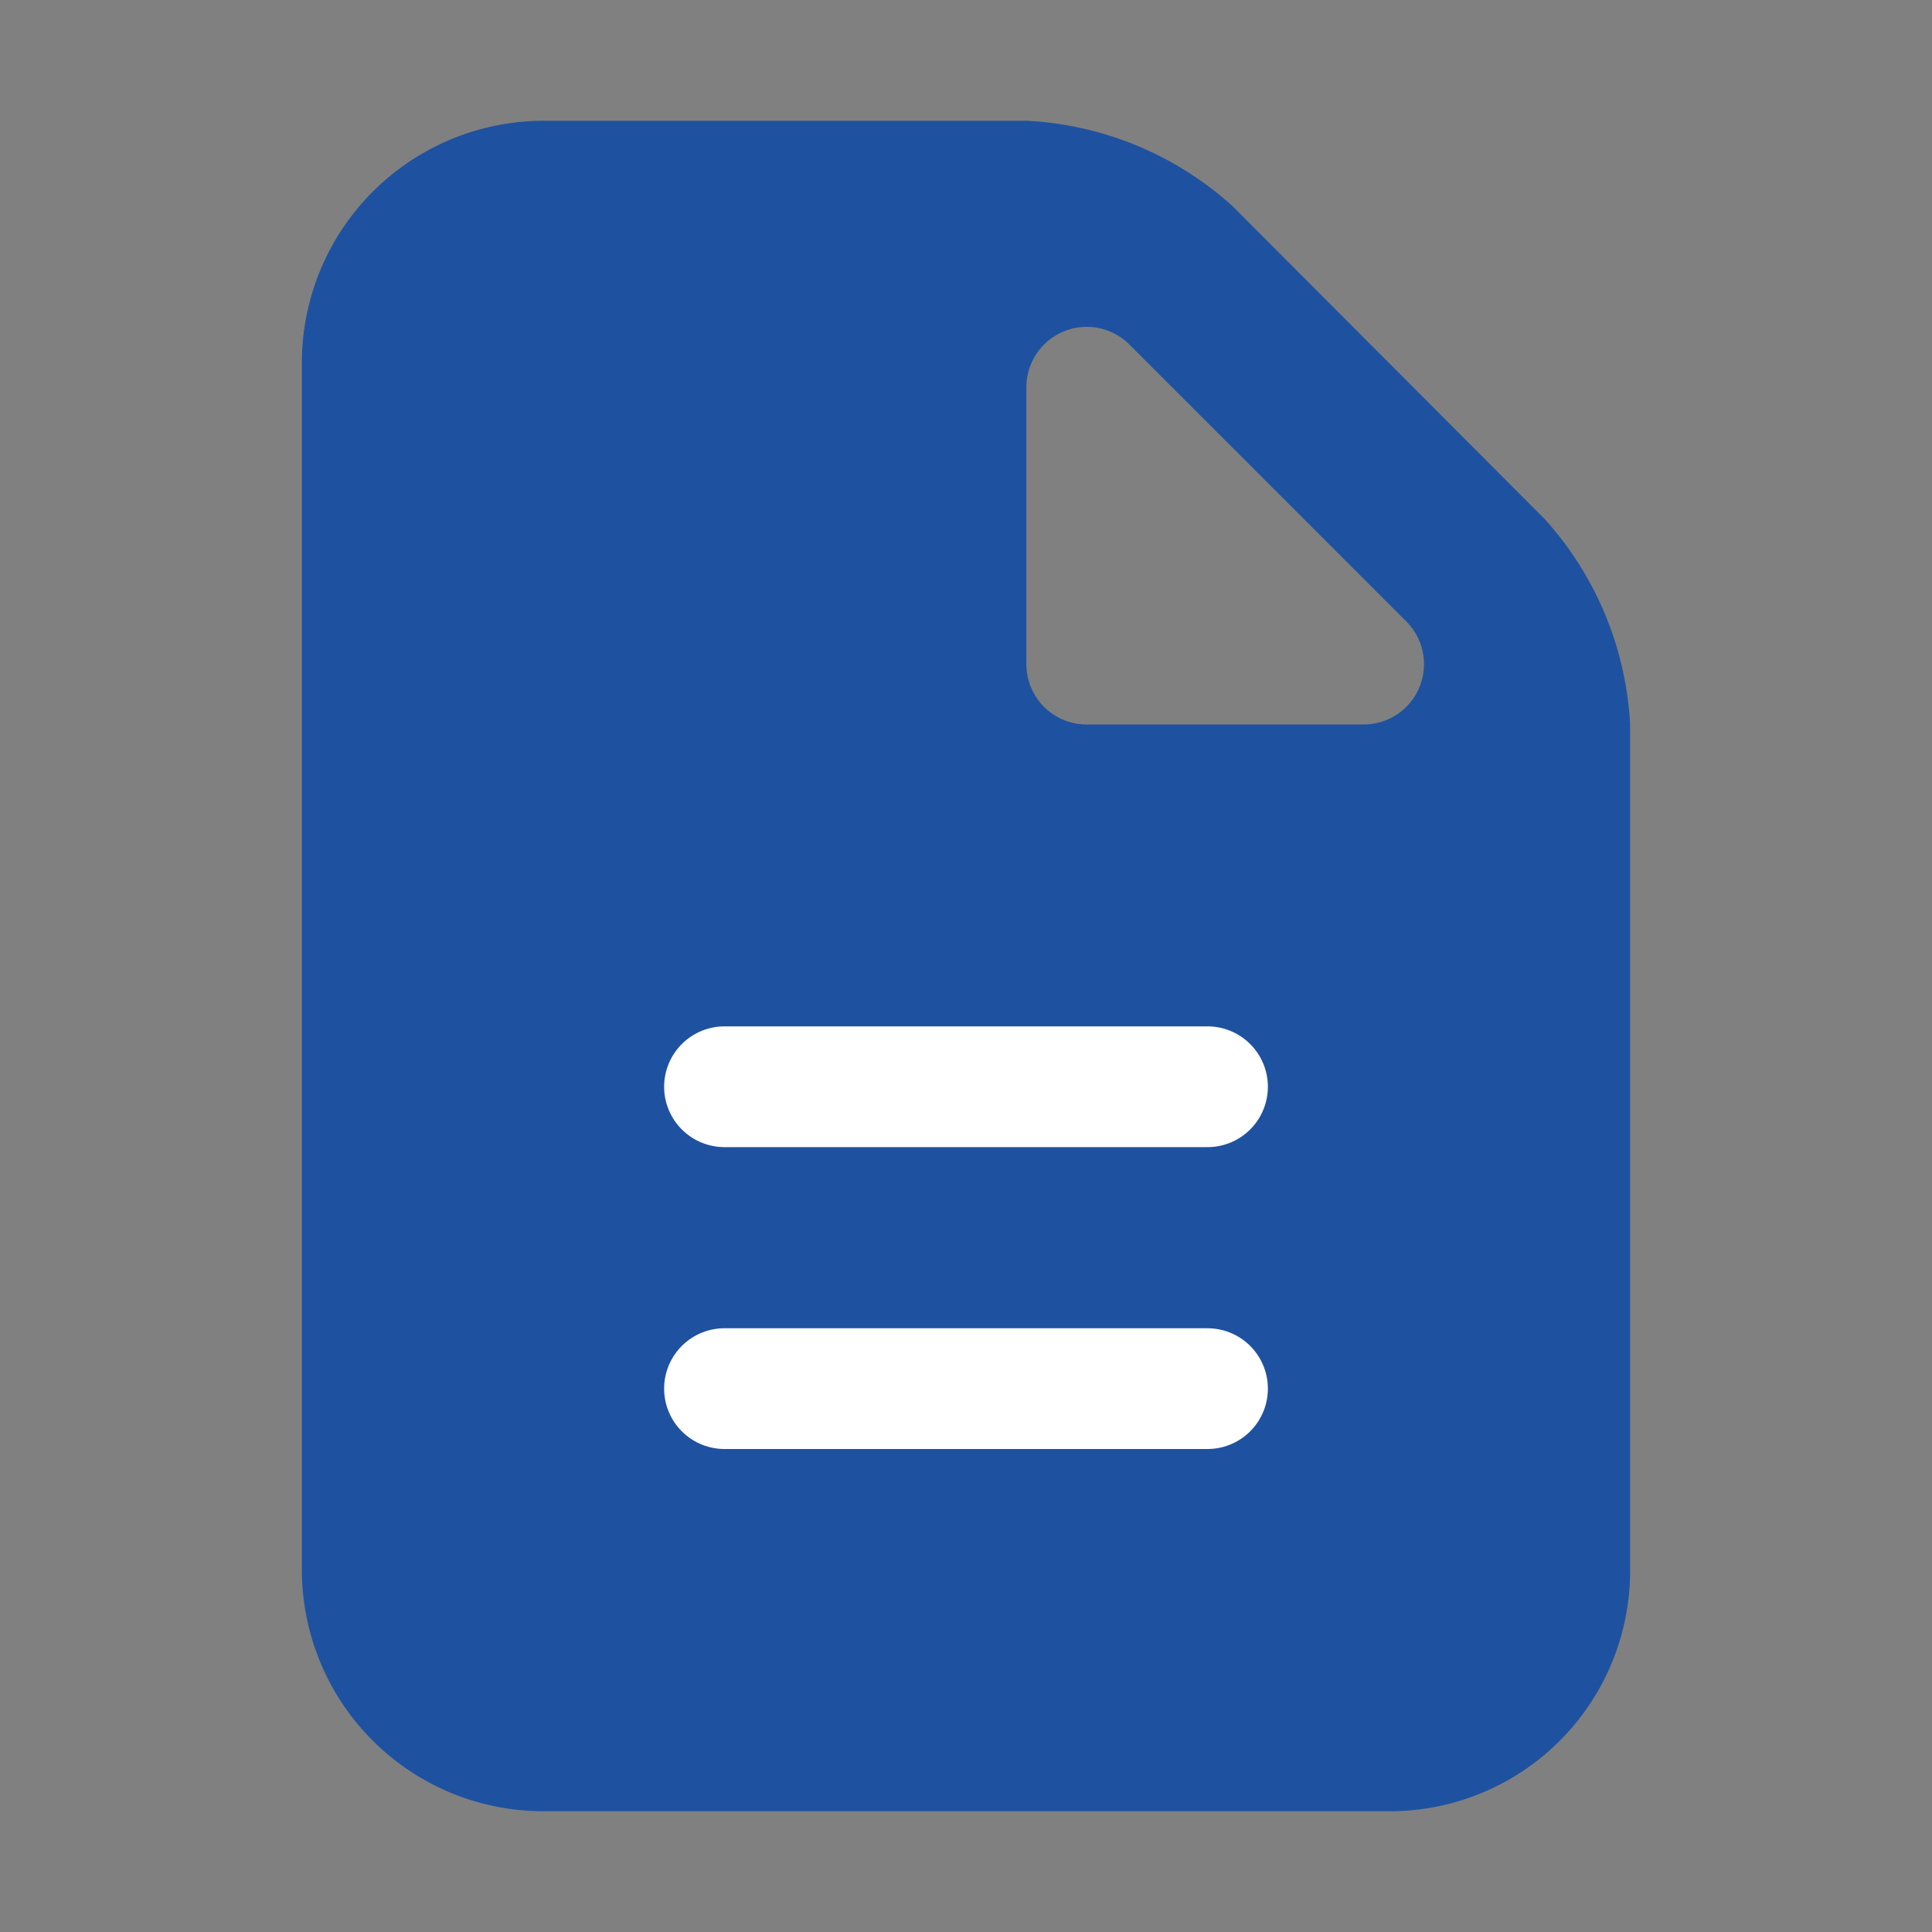 <svg xmlns="http://www.w3.org/2000/svg" width="16" height="16" viewBox="0 0 16 16">
    <rect x="0" y="0" width="16" height="16" fill="#808080" stroke="none"/>
    <path style="fill:rgba(255,255,255,.2);opacity:.001" d="M0 0h16v16H0z"/>
    <path d="M11.291 6H9a.5.5 0 0 1-.5-.5V3.213a.5.5 0 0 1 .858-.355l2.287 2.287a.5.5 0 0 1-.354.855zm-1.085-4.294A2.747 2.747 0 0 0 8.5 1H4.506A2.005 2.005 0 0 0 2.5 3.006v9.988A2 2 0 0 0 4.492 15h7.016a1.991 1.991 0 0 0 1.992-2V6a2.756 2.756 0 0 0-.706-1.7z" style="fill:#1e52a0;fill-rule:evenodd"/>
    <path data-name="선 5" transform="translate(6 9)" style="fill:none;stroke:#fff;stroke-linecap:round" d="M0 0h4"/>
    <path data-name="선 6" transform="translate(6 11.5)" style="fill:none;stroke:#fff;stroke-linecap:round" d="M0 0h4"/>
</svg>
